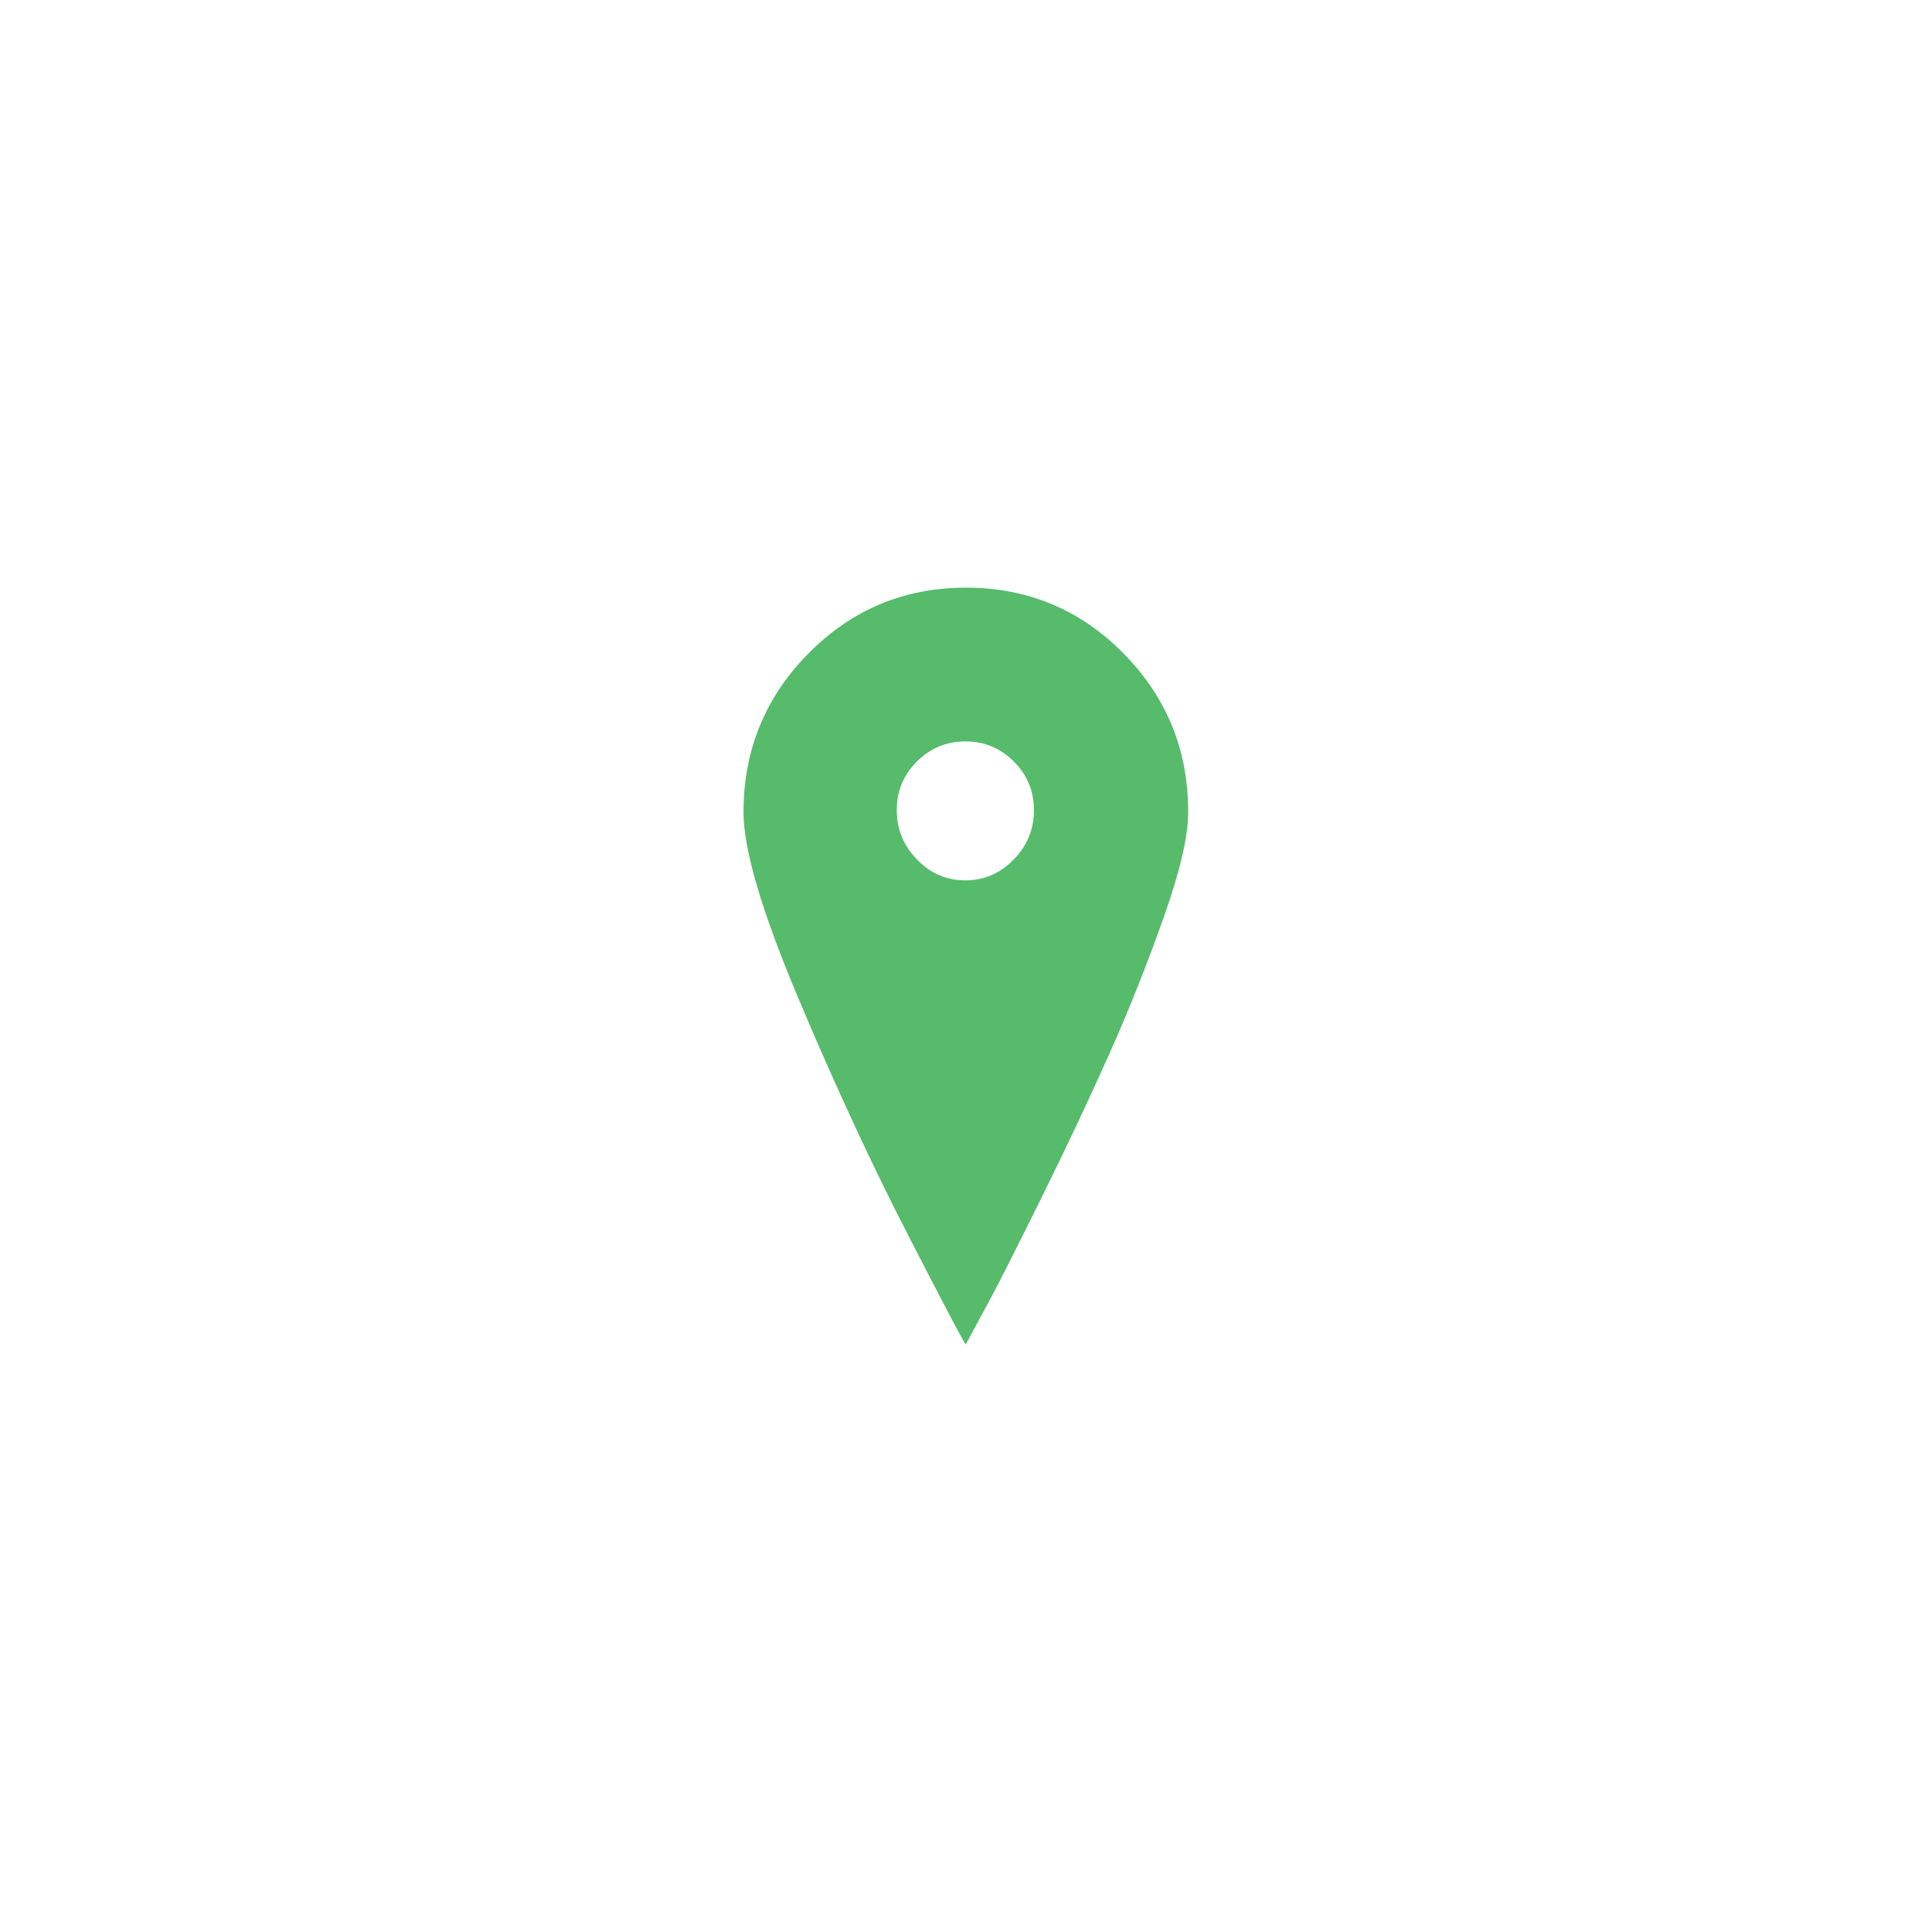 <?xml version="1.0" encoding="utf-8"?>
<!-- Generator: Adobe Illustrator 23.0.0, SVG Export Plug-In . SVG Version: 6.00 Build 0)  -->
<svg version="1.1" id="Layer_1" xmlns="http://www.w3.org/2000/svg" xmlns:xlink="http://www.w3.org/1999/xlink" x="0px" y="0px"
	 viewBox="0 0 120 120" style="enable-background:new 0 0 120 120;" xml:space="preserve">
<style type="text/css">
	.st0{fill:#57BB6C;}
</style>
<g>
	<g>
		<g>
			<path class="st0" d="M69.78,40.58c-2.69-2.72-5.95-4.08-9.78-4.08s-7.09,1.36-9.78,4.08c-2.69,2.72-4.04,6.01-4.04,9.87
				c0,2.33,1.15,6.21,3.45,11.66c2.3,5.45,4.6,10.4,6.91,14.87c2.3,4.47,3.45,6.64,3.45,6.52c0.36-0.67,0.85-1.59,1.48-2.75
				c0.63-1.16,1.73-3.35,3.32-6.56c1.58-3.21,2.97-6.16,4.17-8.86c1.2-2.69,2.3-5.48,3.32-8.35c1.02-2.88,1.52-5.05,1.52-6.52
				C73.81,46.6,72.47,43.31,69.78,40.58z M62.96,53.39c-0.84,0.86-1.84,1.29-3,1.29c-1.17,0-2.17-0.43-3-1.29
				c-0.84-0.86-1.26-1.88-1.26-3.07c0-1.19,0.42-2.2,1.26-3.03c0.84-0.83,1.84-1.24,3-1.24c1.17,0,2.17,0.41,3,1.24
				c0.84,0.83,1.26,1.84,1.26,3.03C64.22,51.51,63.8,52.53,62.96,53.39z"/>
		</g>
	</g>
</g>
</svg>
